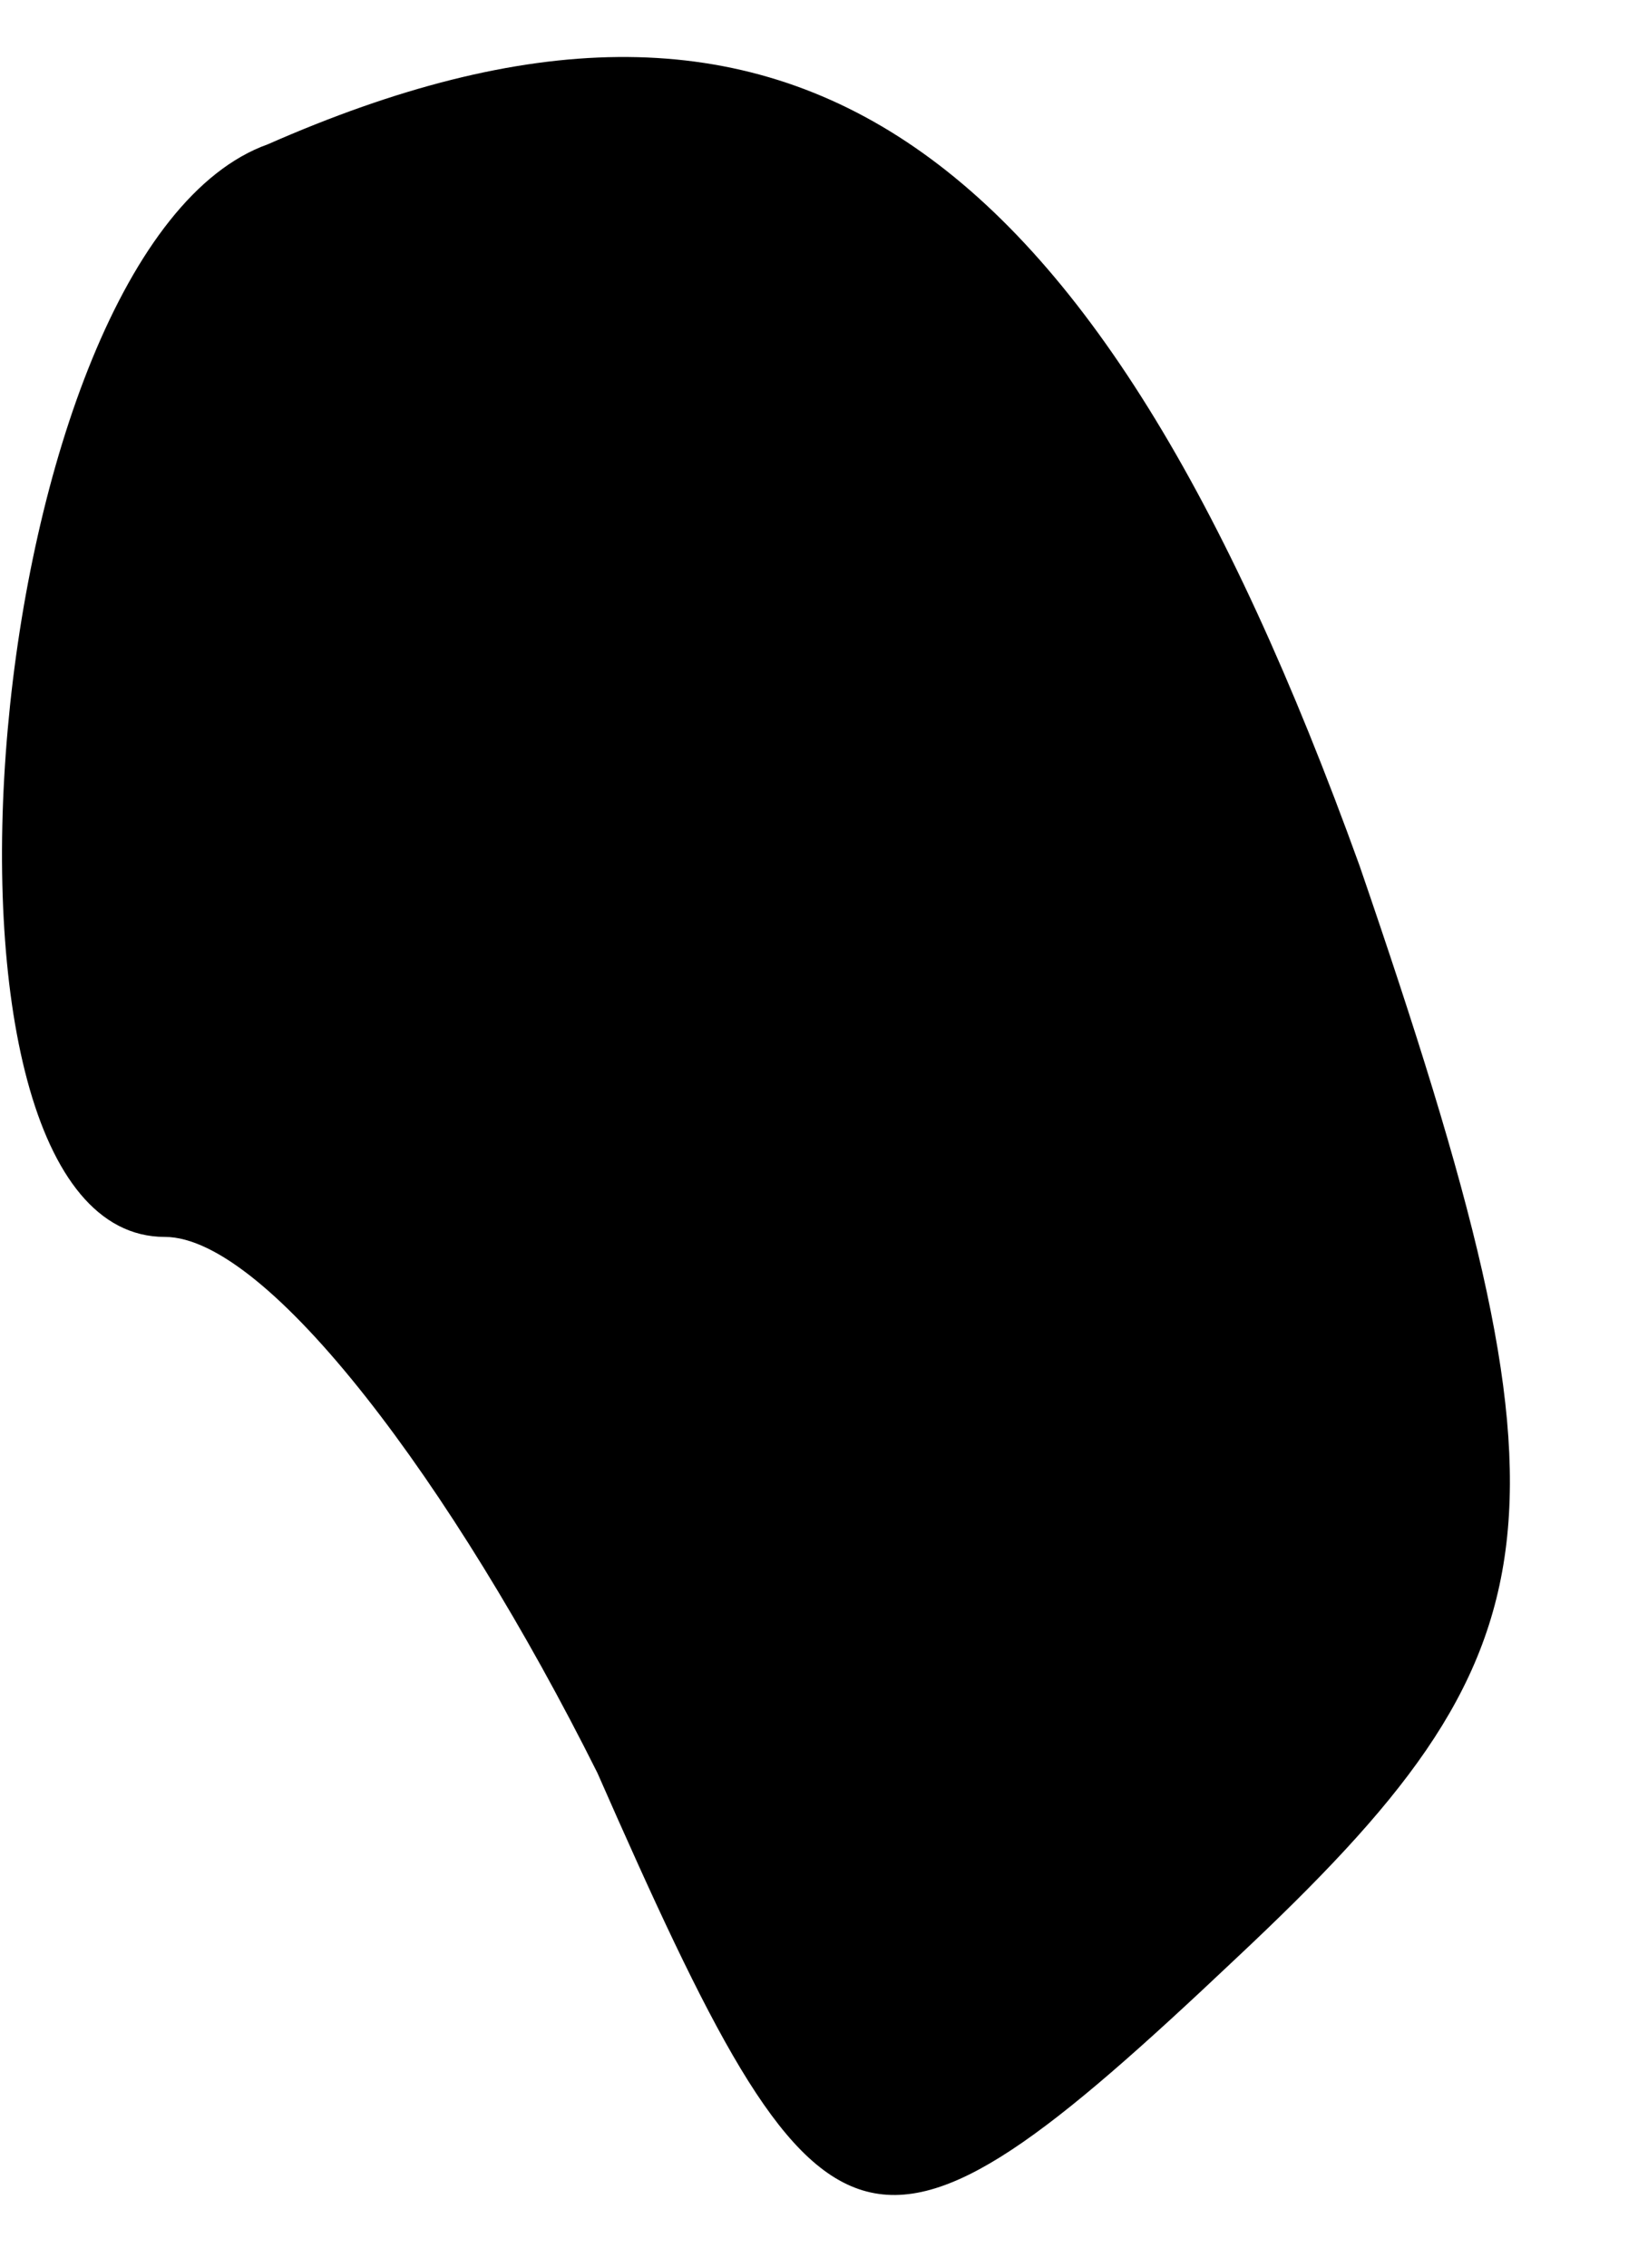<?xml version="1.0" standalone="no"?>
<!DOCTYPE svg PUBLIC "-//W3C//DTD SVG 20010904//EN"
 "http://www.w3.org/TR/2001/REC-SVG-20010904/DTD/svg10.dtd">
<svg version="1.0" xmlns="http://www.w3.org/2000/svg"
 width="8pt" height="11pt" viewBox="0 0 8 11"
 preserveAspectRatio="xMidYMid meet">
<g transform="translate(0,11) scale(0.1,-0.1)"
fill="#000000" stroke="none">
<path fill="#000000" stroke="none" d="M13 103 c-14 -5 -18 -53 -5 -53 5 0 14
-12 21 -26 11 -25 13 -26 31 -9 16 15 17 21 6 53 -13 36 -28 46 -53 35z"/>
</g>
</svg>
